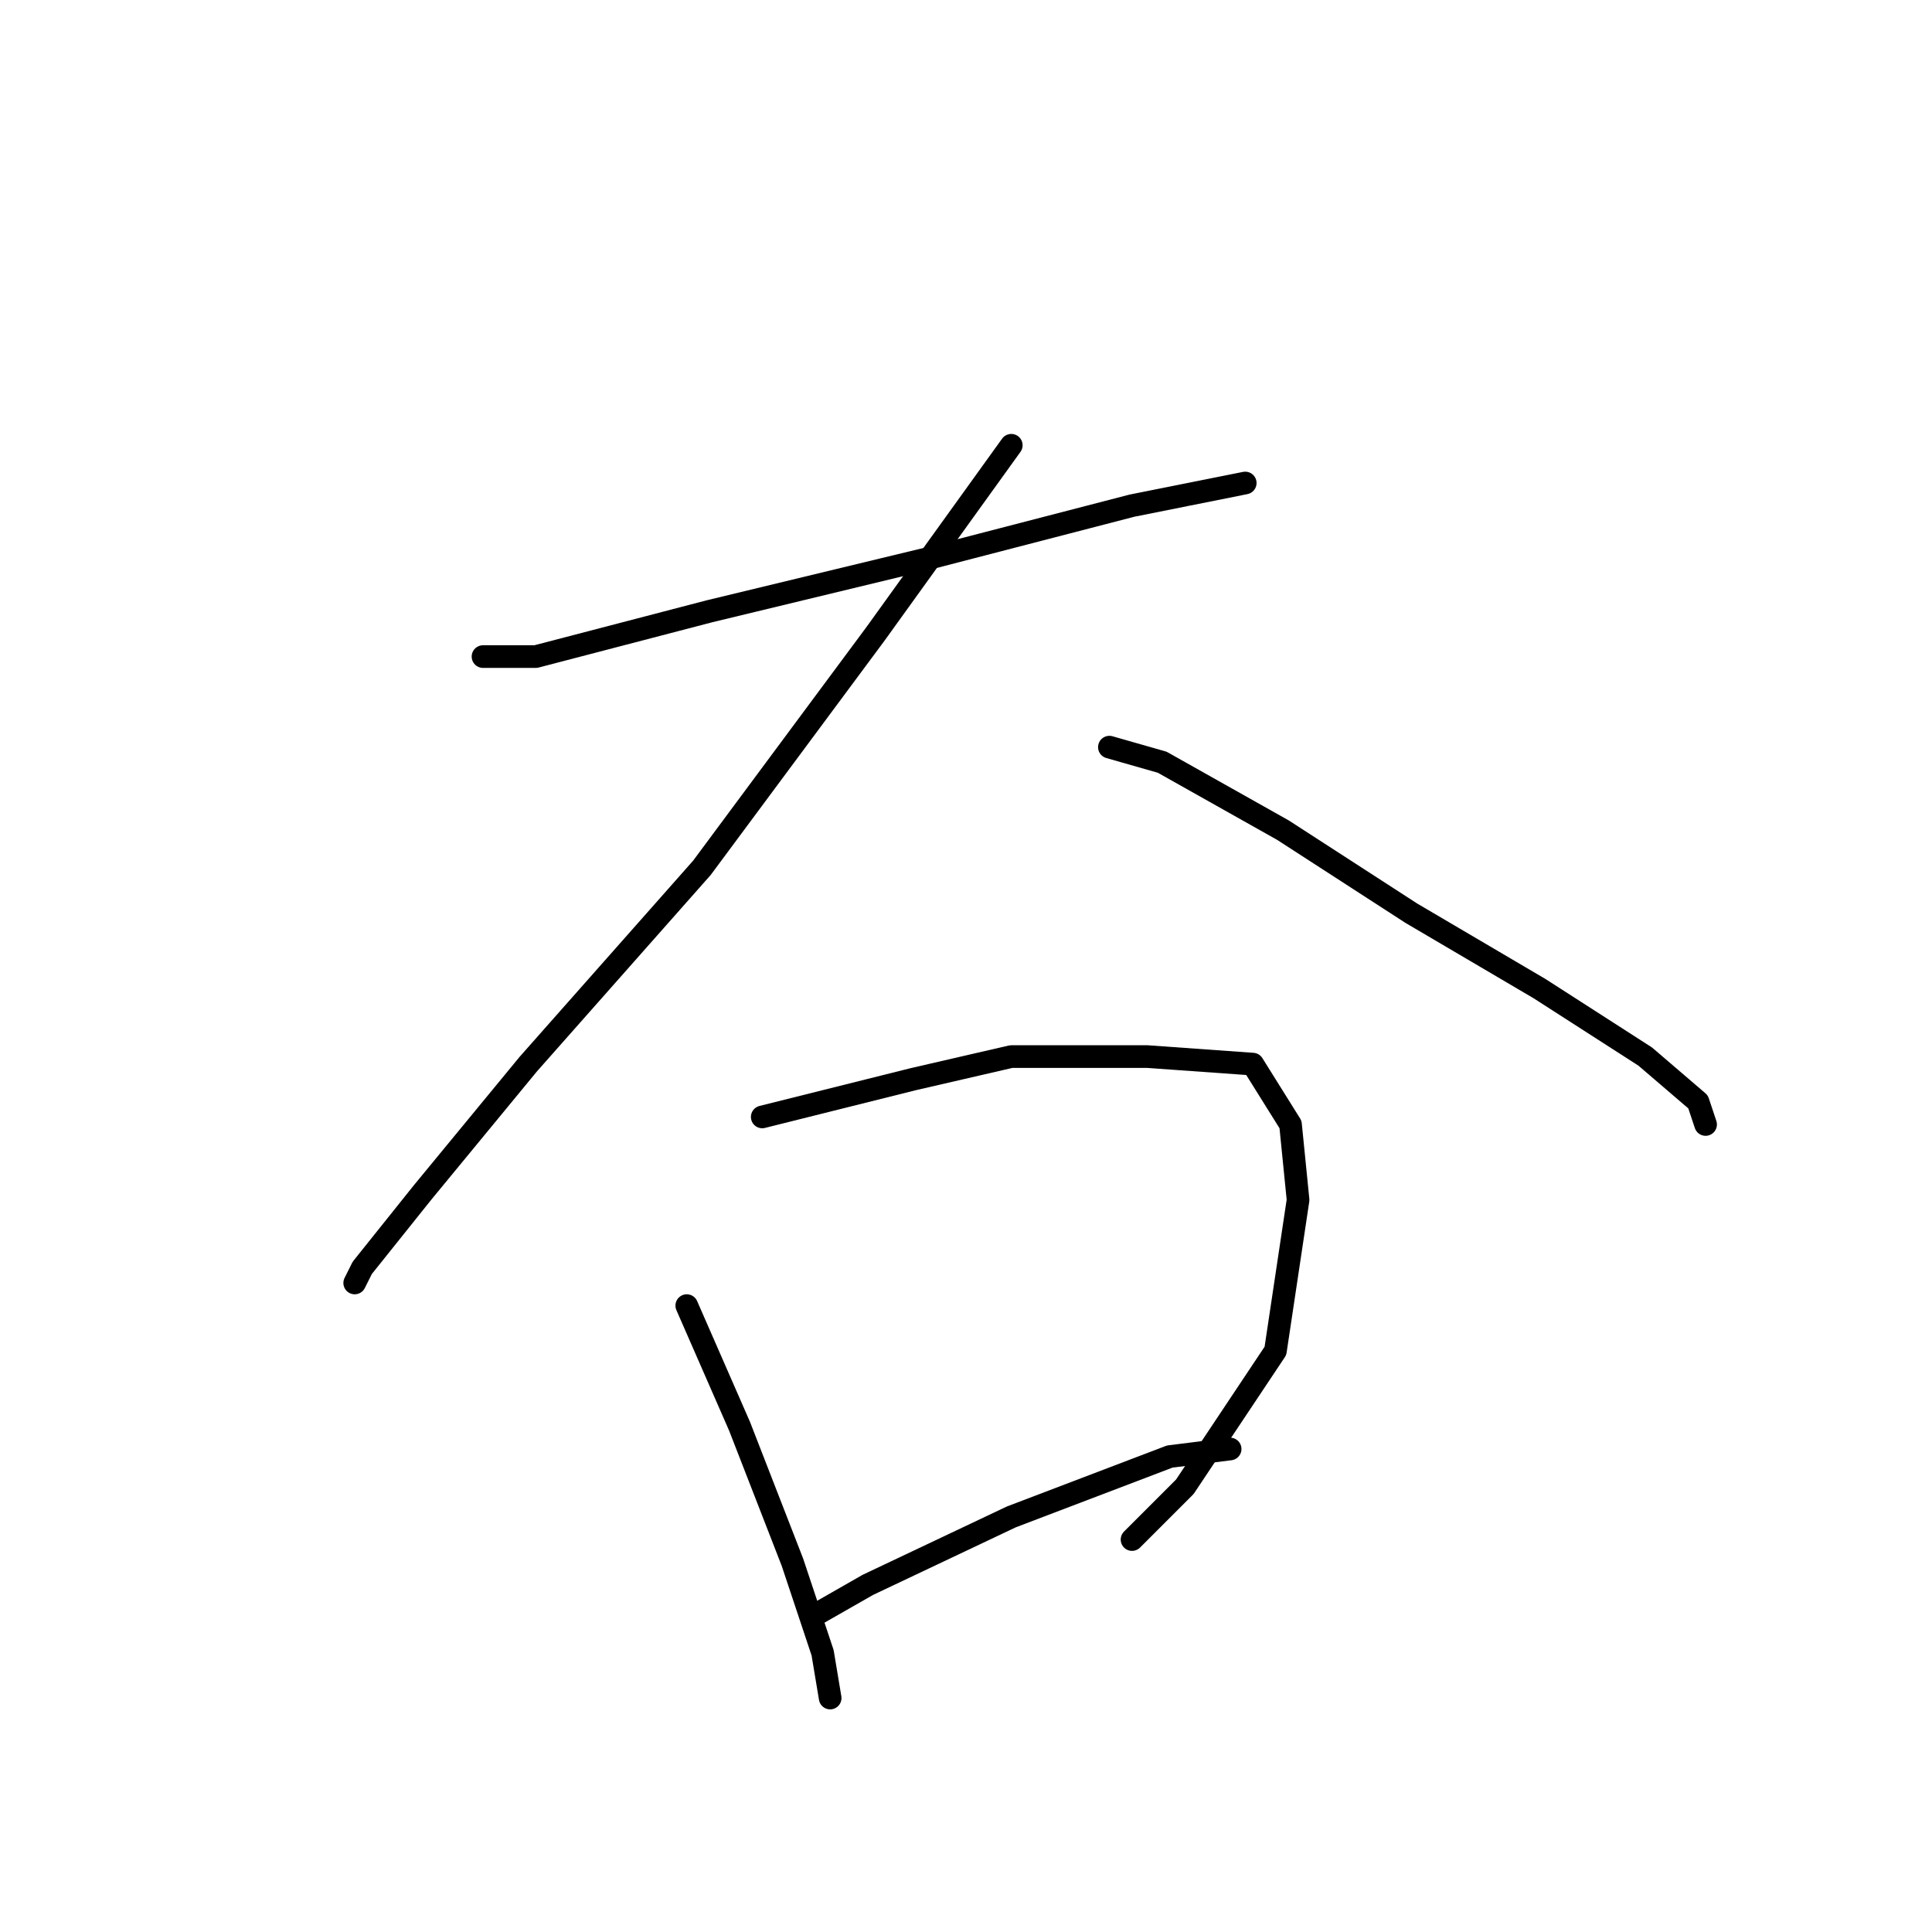 <?xml version="1.0" standalone="no"?>
    <svg width="256" height="256" xmlns="http://www.w3.org/2000/svg" version="1.1">
    <polyline stroke="black" stroke-width="3" stroke-linecap="round" fill="transparent" stroke-linejoin="round" points="64 87 71 87 94 81 123 74 150 67 165 64 165 64 " />
        <polyline stroke="black" stroke-width="3" stroke-linecap="round" fill="transparent" stroke-linejoin="round" points="134 59 116 84 93 115 70 141 56 158 48 168 47 170 47 170 " />
        <polyline stroke="black" stroke-width="3" stroke-linecap="round" fill="transparent" stroke-linejoin="round" points="147 99 154 101 170 110 187 121 204 131 218 140 225 146 226 149 226 149 " />
        <polyline stroke="black" stroke-width="3" stroke-linecap="round" fill="transparent" stroke-linejoin="round" points="91 173 98 189 105 207 109 219 110 225 110 225 " />
        <polyline stroke="black" stroke-width="3" stroke-linecap="round" fill="transparent" stroke-linejoin="round" points="101 148 121 143 134 140 152 140 166 141 171 149 172 159 169 179 157 197 150 204 150 204 " />
        <polyline stroke="black" stroke-width="3" stroke-linecap="round" fill="transparent" stroke-linejoin="round" points="108 214 115 210 134 201 155 193 163 192 163 192 " />
        </svg>